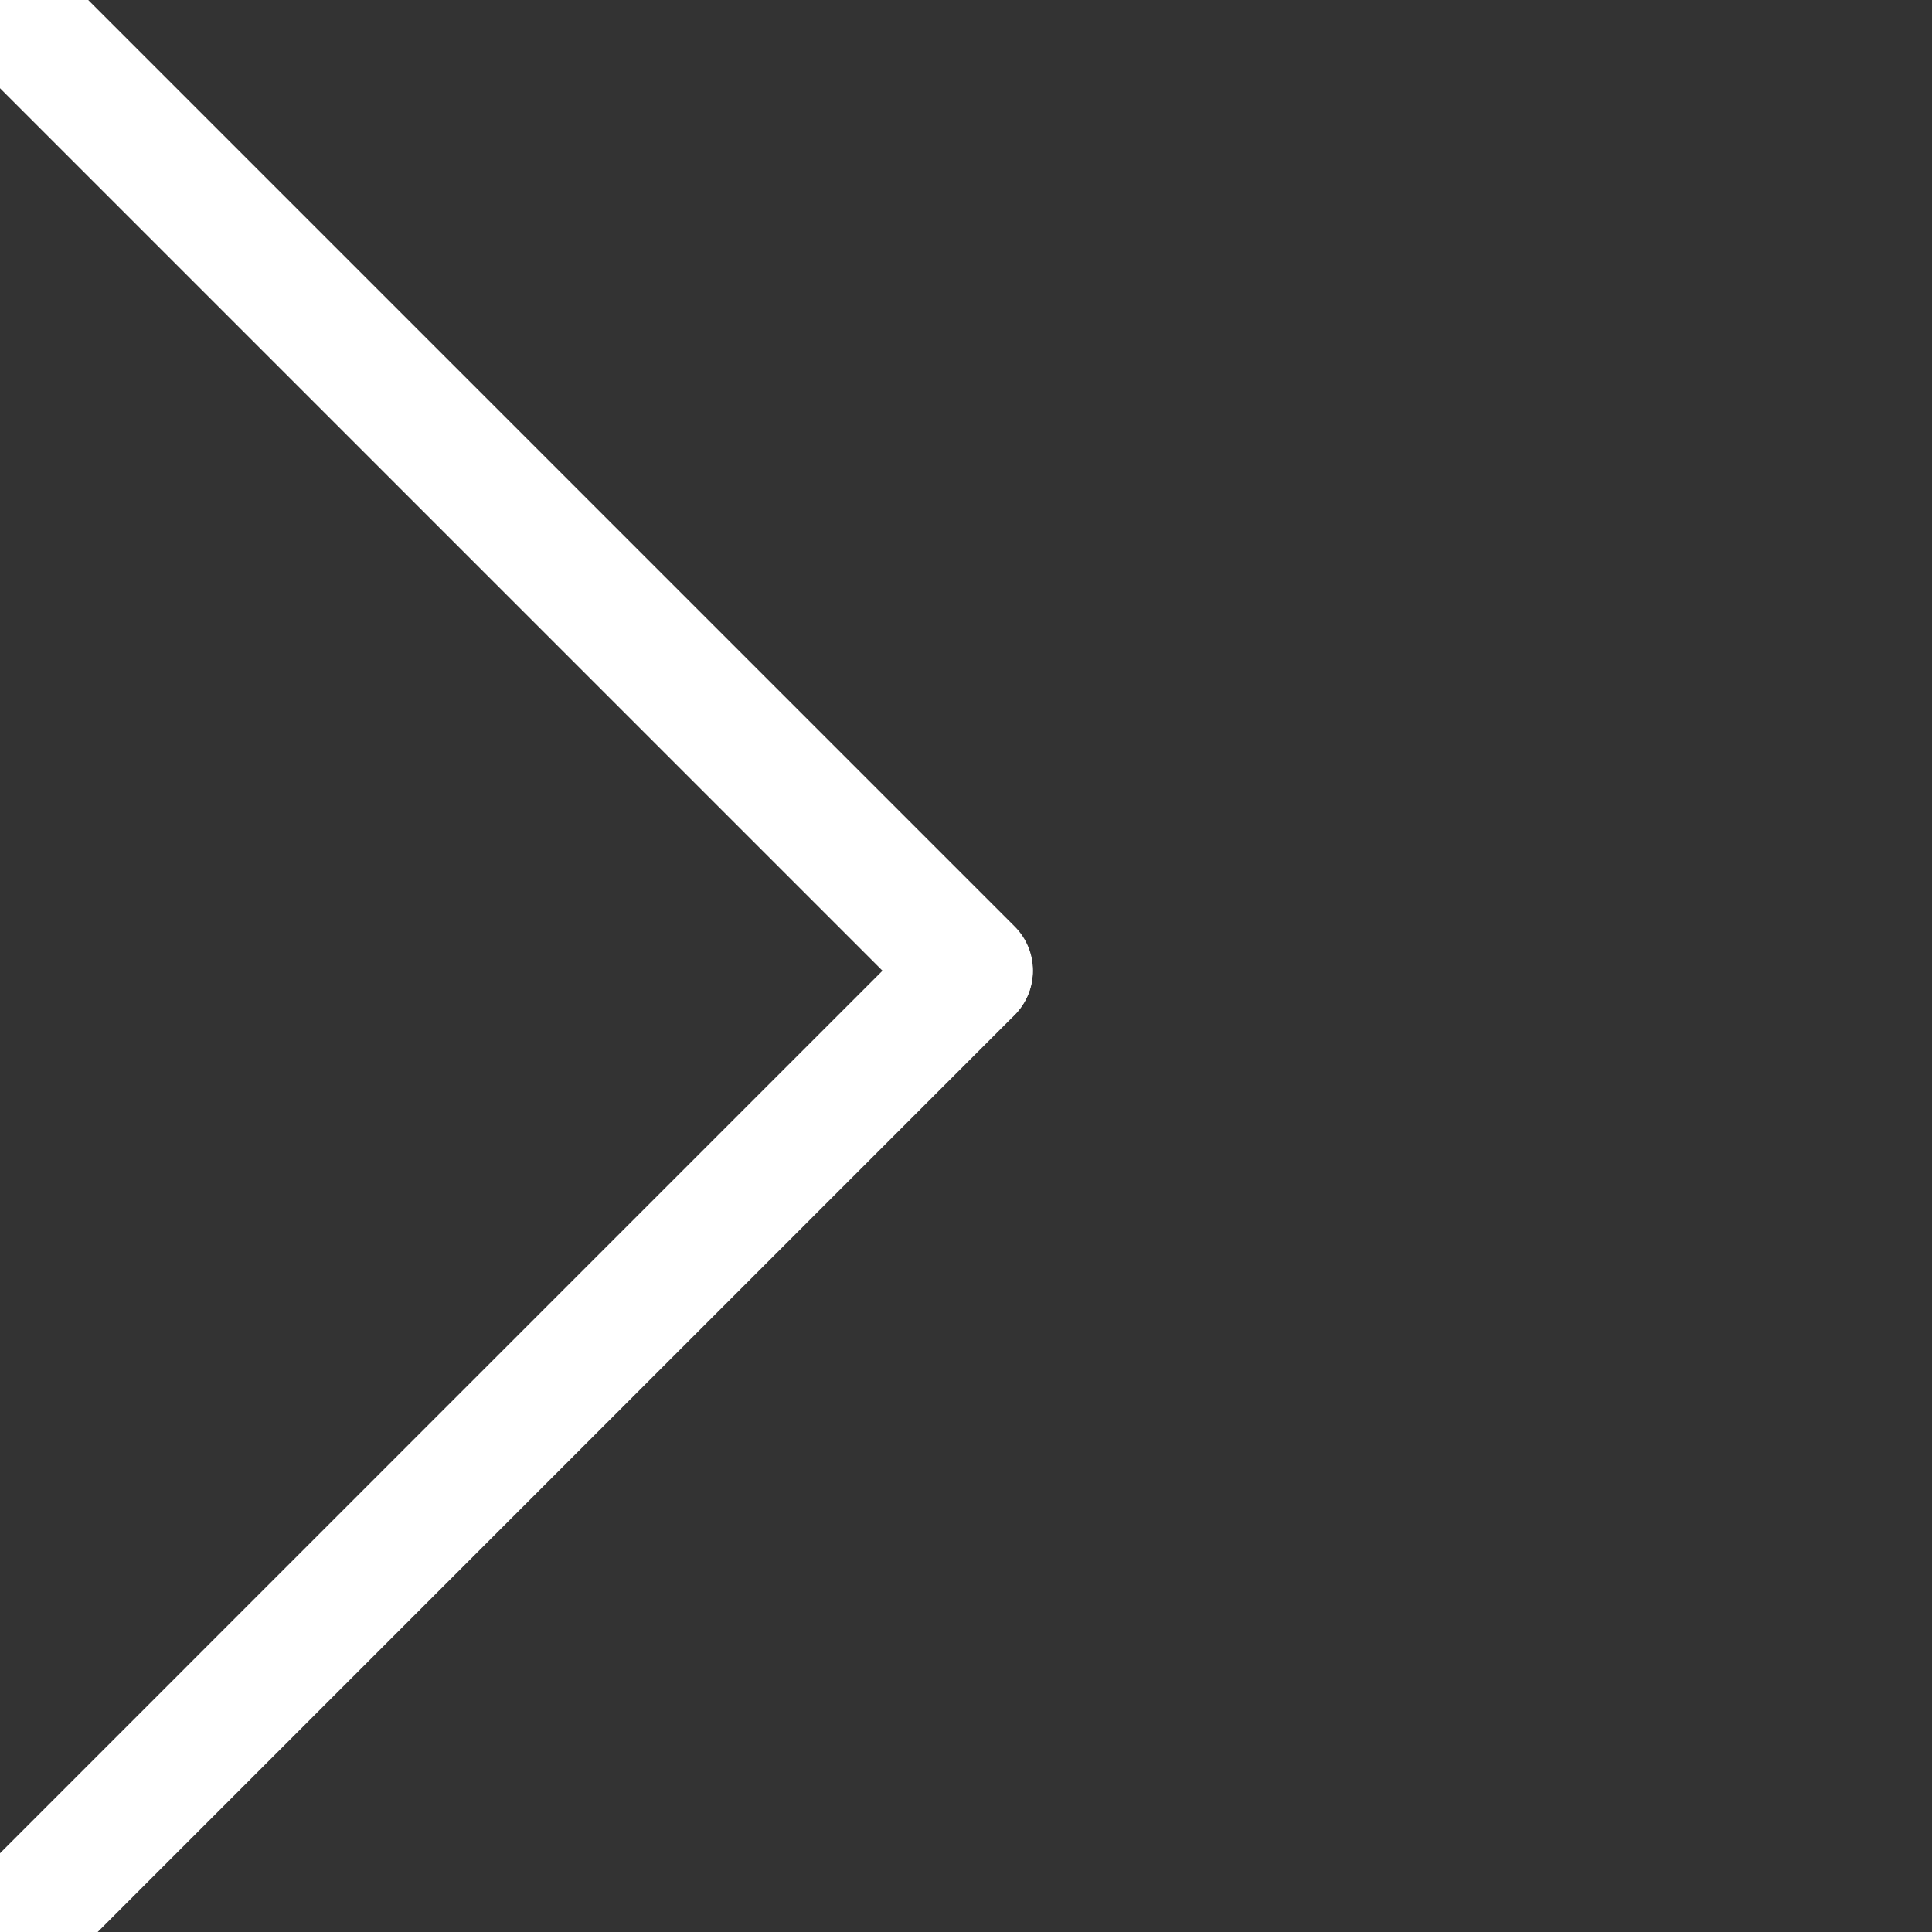 <svg width="100" height="100" viewBox="0 0 100 100" fill="none" xmlns="http://www.w3.org/2000/svg">
<rect x="0" y="0" width="100" height="100" fill="#333333" stroke="none"/>
<g clip-path="url(#clip0_126_49)">
<path d="M2.23 -2.336L52.518 47.952C53.779 49.213 53.779 51.257 52.518 52.518V52.518C51.257 53.779 49.213 53.779 47.952 52.518L-2.336 2.23L2.23 -2.336Z" fill="white"/>
<path d="M-2.389 98.312L47.942 47.98C49.203 46.719 51.248 46.719 52.508 47.98V47.98C53.769 49.241 53.769 51.285 52.508 52.546L2.177 102.878L-2.389 98.312Z" fill="white"/>
</g>
<defs>
<clipPath id="clip0_126_49">
<rect width="100" height="100" fill="white"/>
</clipPath>
</defs>
</svg>
